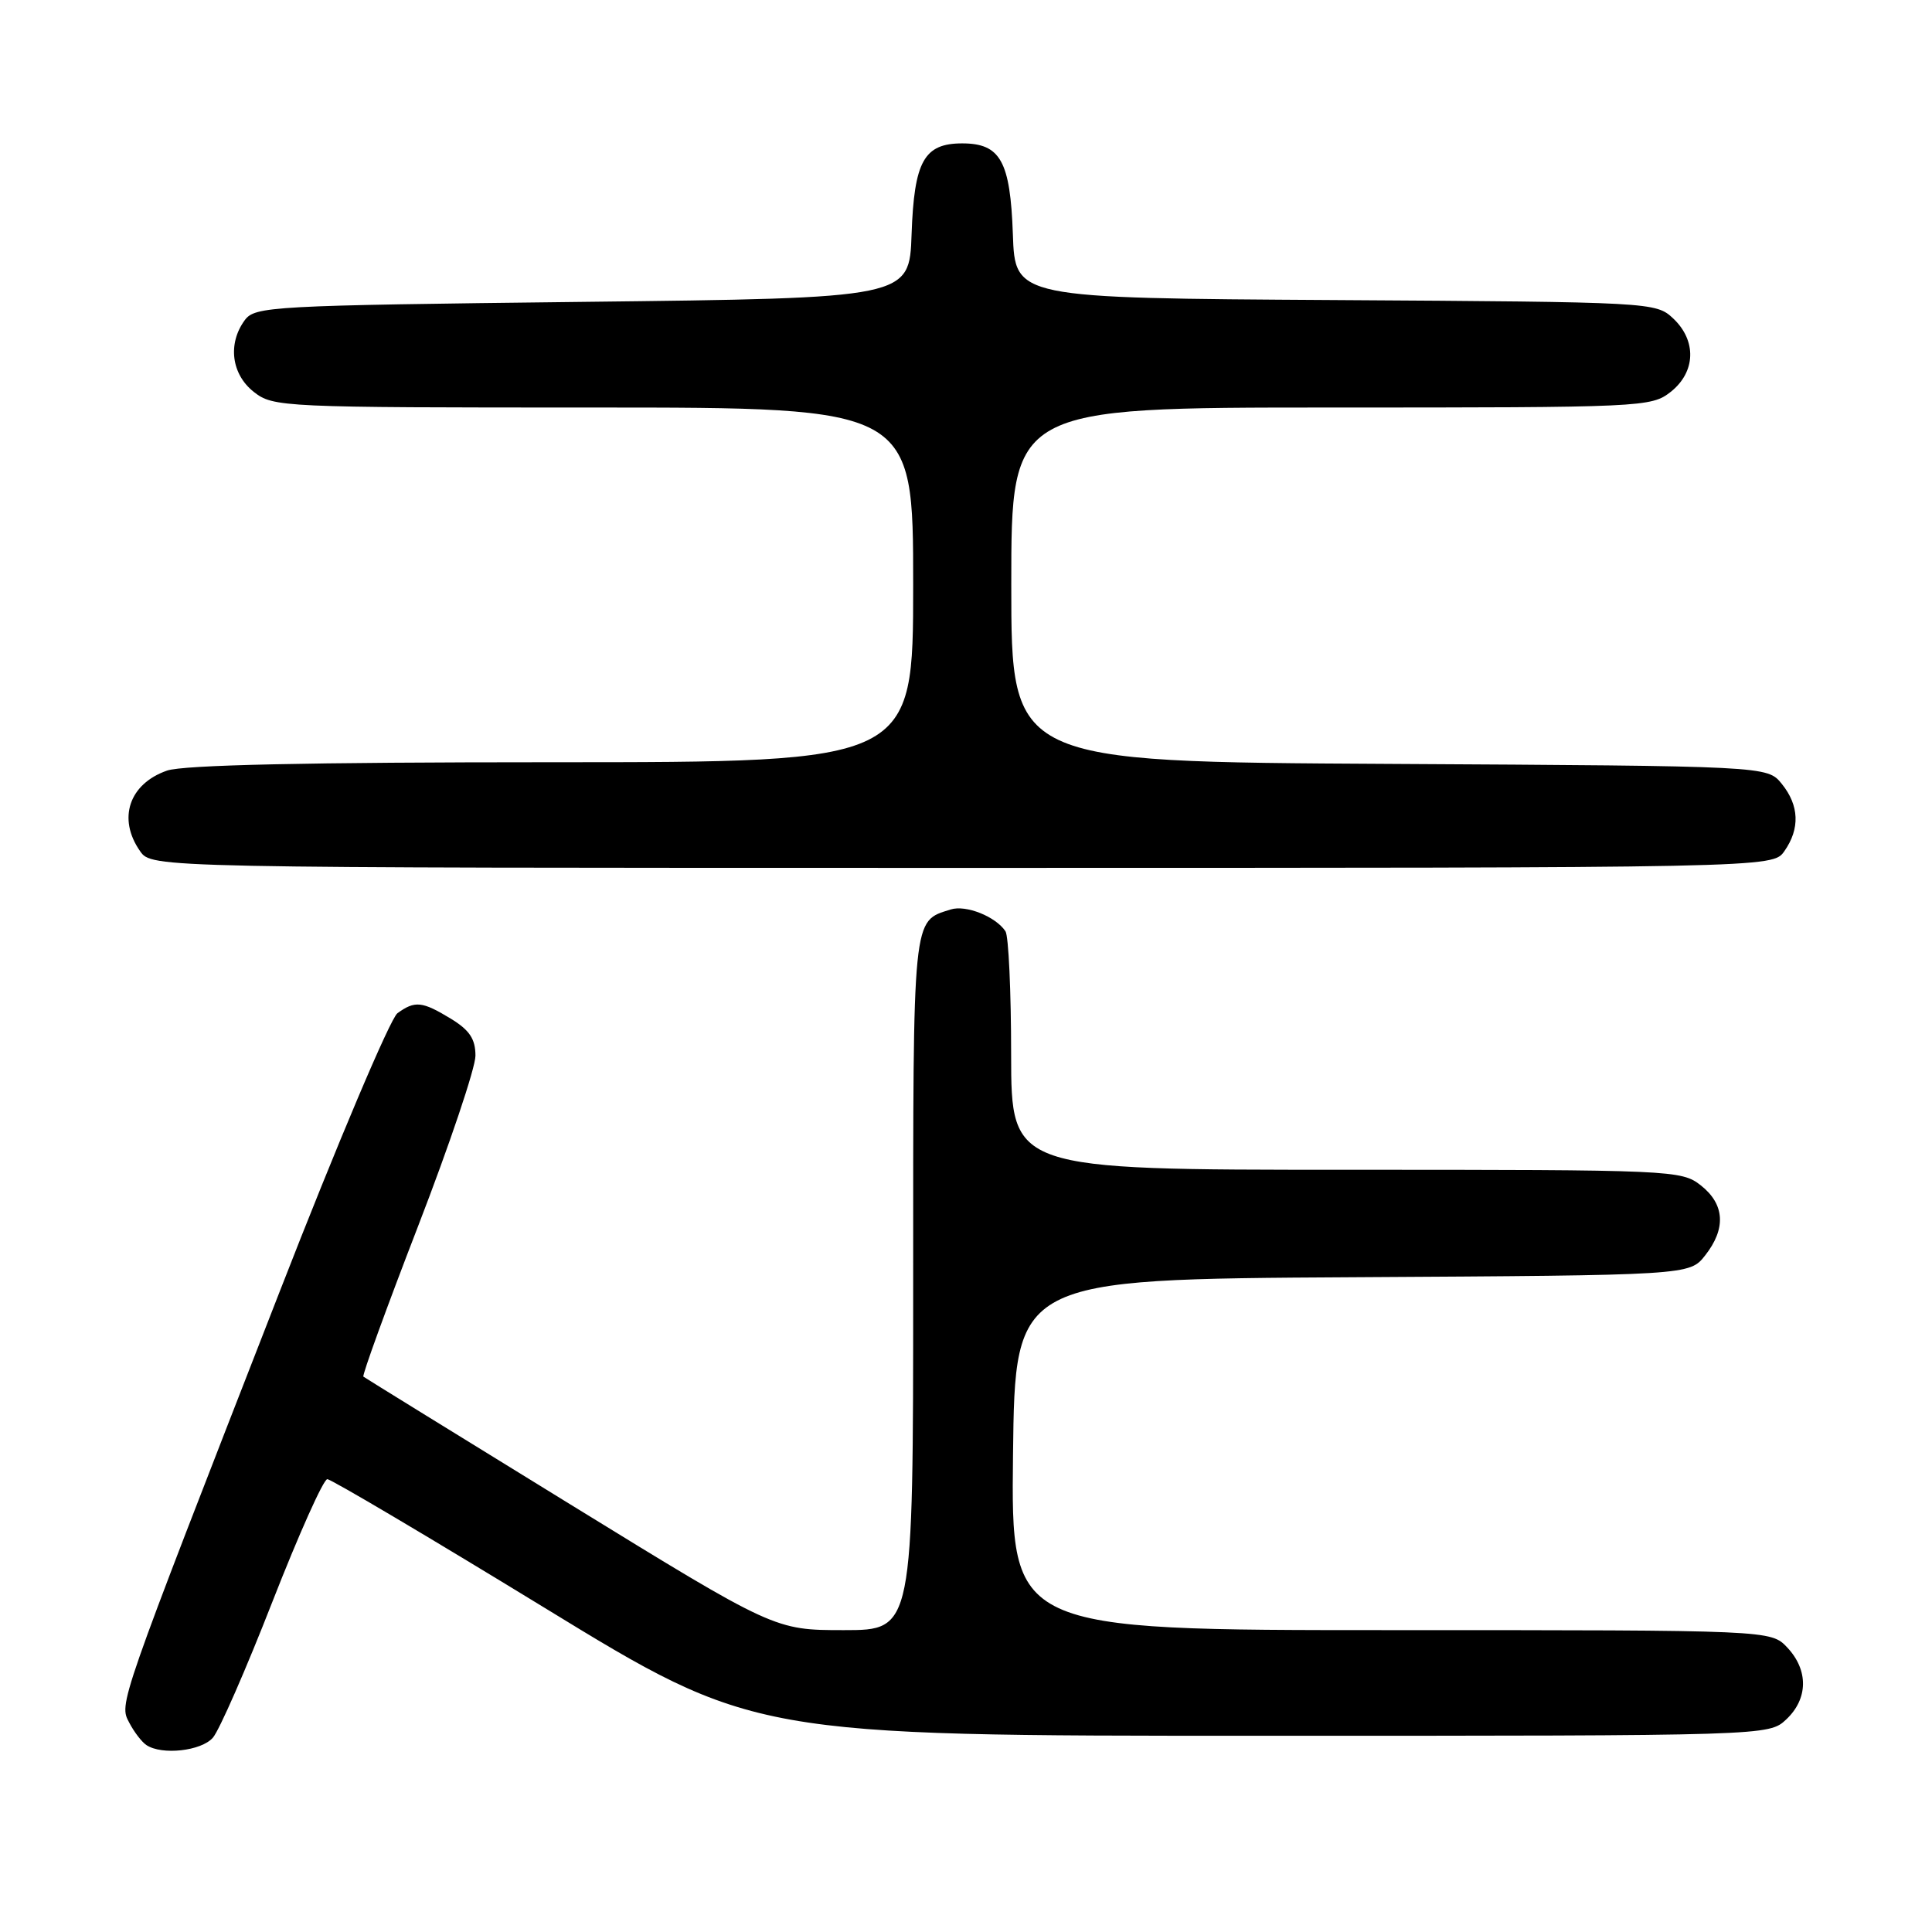 <?xml version="1.0" encoding="UTF-8" standalone="no"?>
<!DOCTYPE svg PUBLIC "-//W3C//DTD SVG 1.1//EN" "http://www.w3.org/Graphics/SVG/1.1/DTD/svg11.dtd" >
<svg xmlns="http://www.w3.org/2000/svg" xmlns:xlink="http://www.w3.org/1999/xlink" version="1.1" viewBox="0 0 256 256">
 <g >
 <path fill="currentColor"
d=" M 28.21 230.25 C 29.05 229.29 32.60 221.19 36.09 212.25 C 39.59 203.31 42.86 196.00 43.37 196.00 C 43.88 196.00 56.80 203.65 72.09 213.00 C 99.88 230.00 99.88 230.00 167.13 230.00 C 234.37 230.00 234.37 230.00 236.69 227.83 C 239.59 225.10 239.65 221.32 236.83 218.31 C 234.65 216.00 234.65 216.00 184.31 216.00 C 133.96 216.00 133.96 216.00 134.23 192.75 C 134.50 169.50 134.50 169.50 179.19 169.24 C 223.87 168.98 223.87 168.98 225.94 166.35 C 228.74 162.79 228.54 159.57 225.37 157.07 C 222.79 155.05 221.73 155.00 178.37 155.00 C 134.00 155.00 134.00 155.00 133.98 139.75 C 133.98 131.36 133.64 124.00 133.23 123.40 C 131.93 121.44 127.98 119.87 125.97 120.51 C 120.87 122.13 121.00 120.82 121.00 170.07 C 121.00 216.00 121.00 216.00 111.82 216.00 C 102.65 216.00 102.65 216.00 75.57 199.34 C 60.68 190.18 48.34 182.56 48.15 182.41 C 47.96 182.26 51.22 173.28 55.40 162.47 C 59.58 151.65 63.00 141.49 63.00 139.89 C 63.00 137.67 62.22 136.50 59.75 134.99 C 55.94 132.67 54.98 132.57 52.66 134.26 C 51.72 134.95 44.69 151.54 37.06 171.14 C 15.50 226.44 15.77 225.69 17.13 228.27 C 17.77 229.50 18.79 230.83 19.40 231.23 C 21.44 232.60 26.68 232.02 28.21 230.25 Z  M 236.44 112.78 C 238.53 109.80 238.41 106.72 236.09 103.86 C 234.18 101.50 234.18 101.50 184.09 101.22 C 134.00 100.95 134.00 100.95 134.00 77.47 C 134.00 54.00 134.00 54.00 176.37 54.00 C 217.71 54.00 218.79 53.95 221.37 51.93 C 224.70 49.30 224.84 45.14 221.70 42.19 C 219.42 40.05 218.91 40.02 176.95 39.76 C 134.50 39.50 134.50 39.50 134.21 31.03 C 133.87 21.35 132.56 19.00 127.50 19.00 C 122.44 19.00 121.13 21.35 120.79 31.03 C 120.50 39.50 120.50 39.50 77.17 40.00 C 35.74 40.48 33.78 40.59 32.42 42.44 C 30.15 45.55 30.66 49.59 33.63 51.93 C 36.21 53.95 37.29 54.00 78.63 54.00 C 121.00 54.00 121.00 54.00 121.00 77.50 C 121.00 101.00 121.00 101.00 73.15 101.00 C 40.79 101.00 24.27 101.36 22.13 102.11 C 17.10 103.86 15.55 108.48 18.56 112.78 C 20.11 115.00 20.11 115.00 127.50 115.00 C 234.89 115.00 234.89 115.00 236.44 112.78 Z "/>
</g>
</svg>